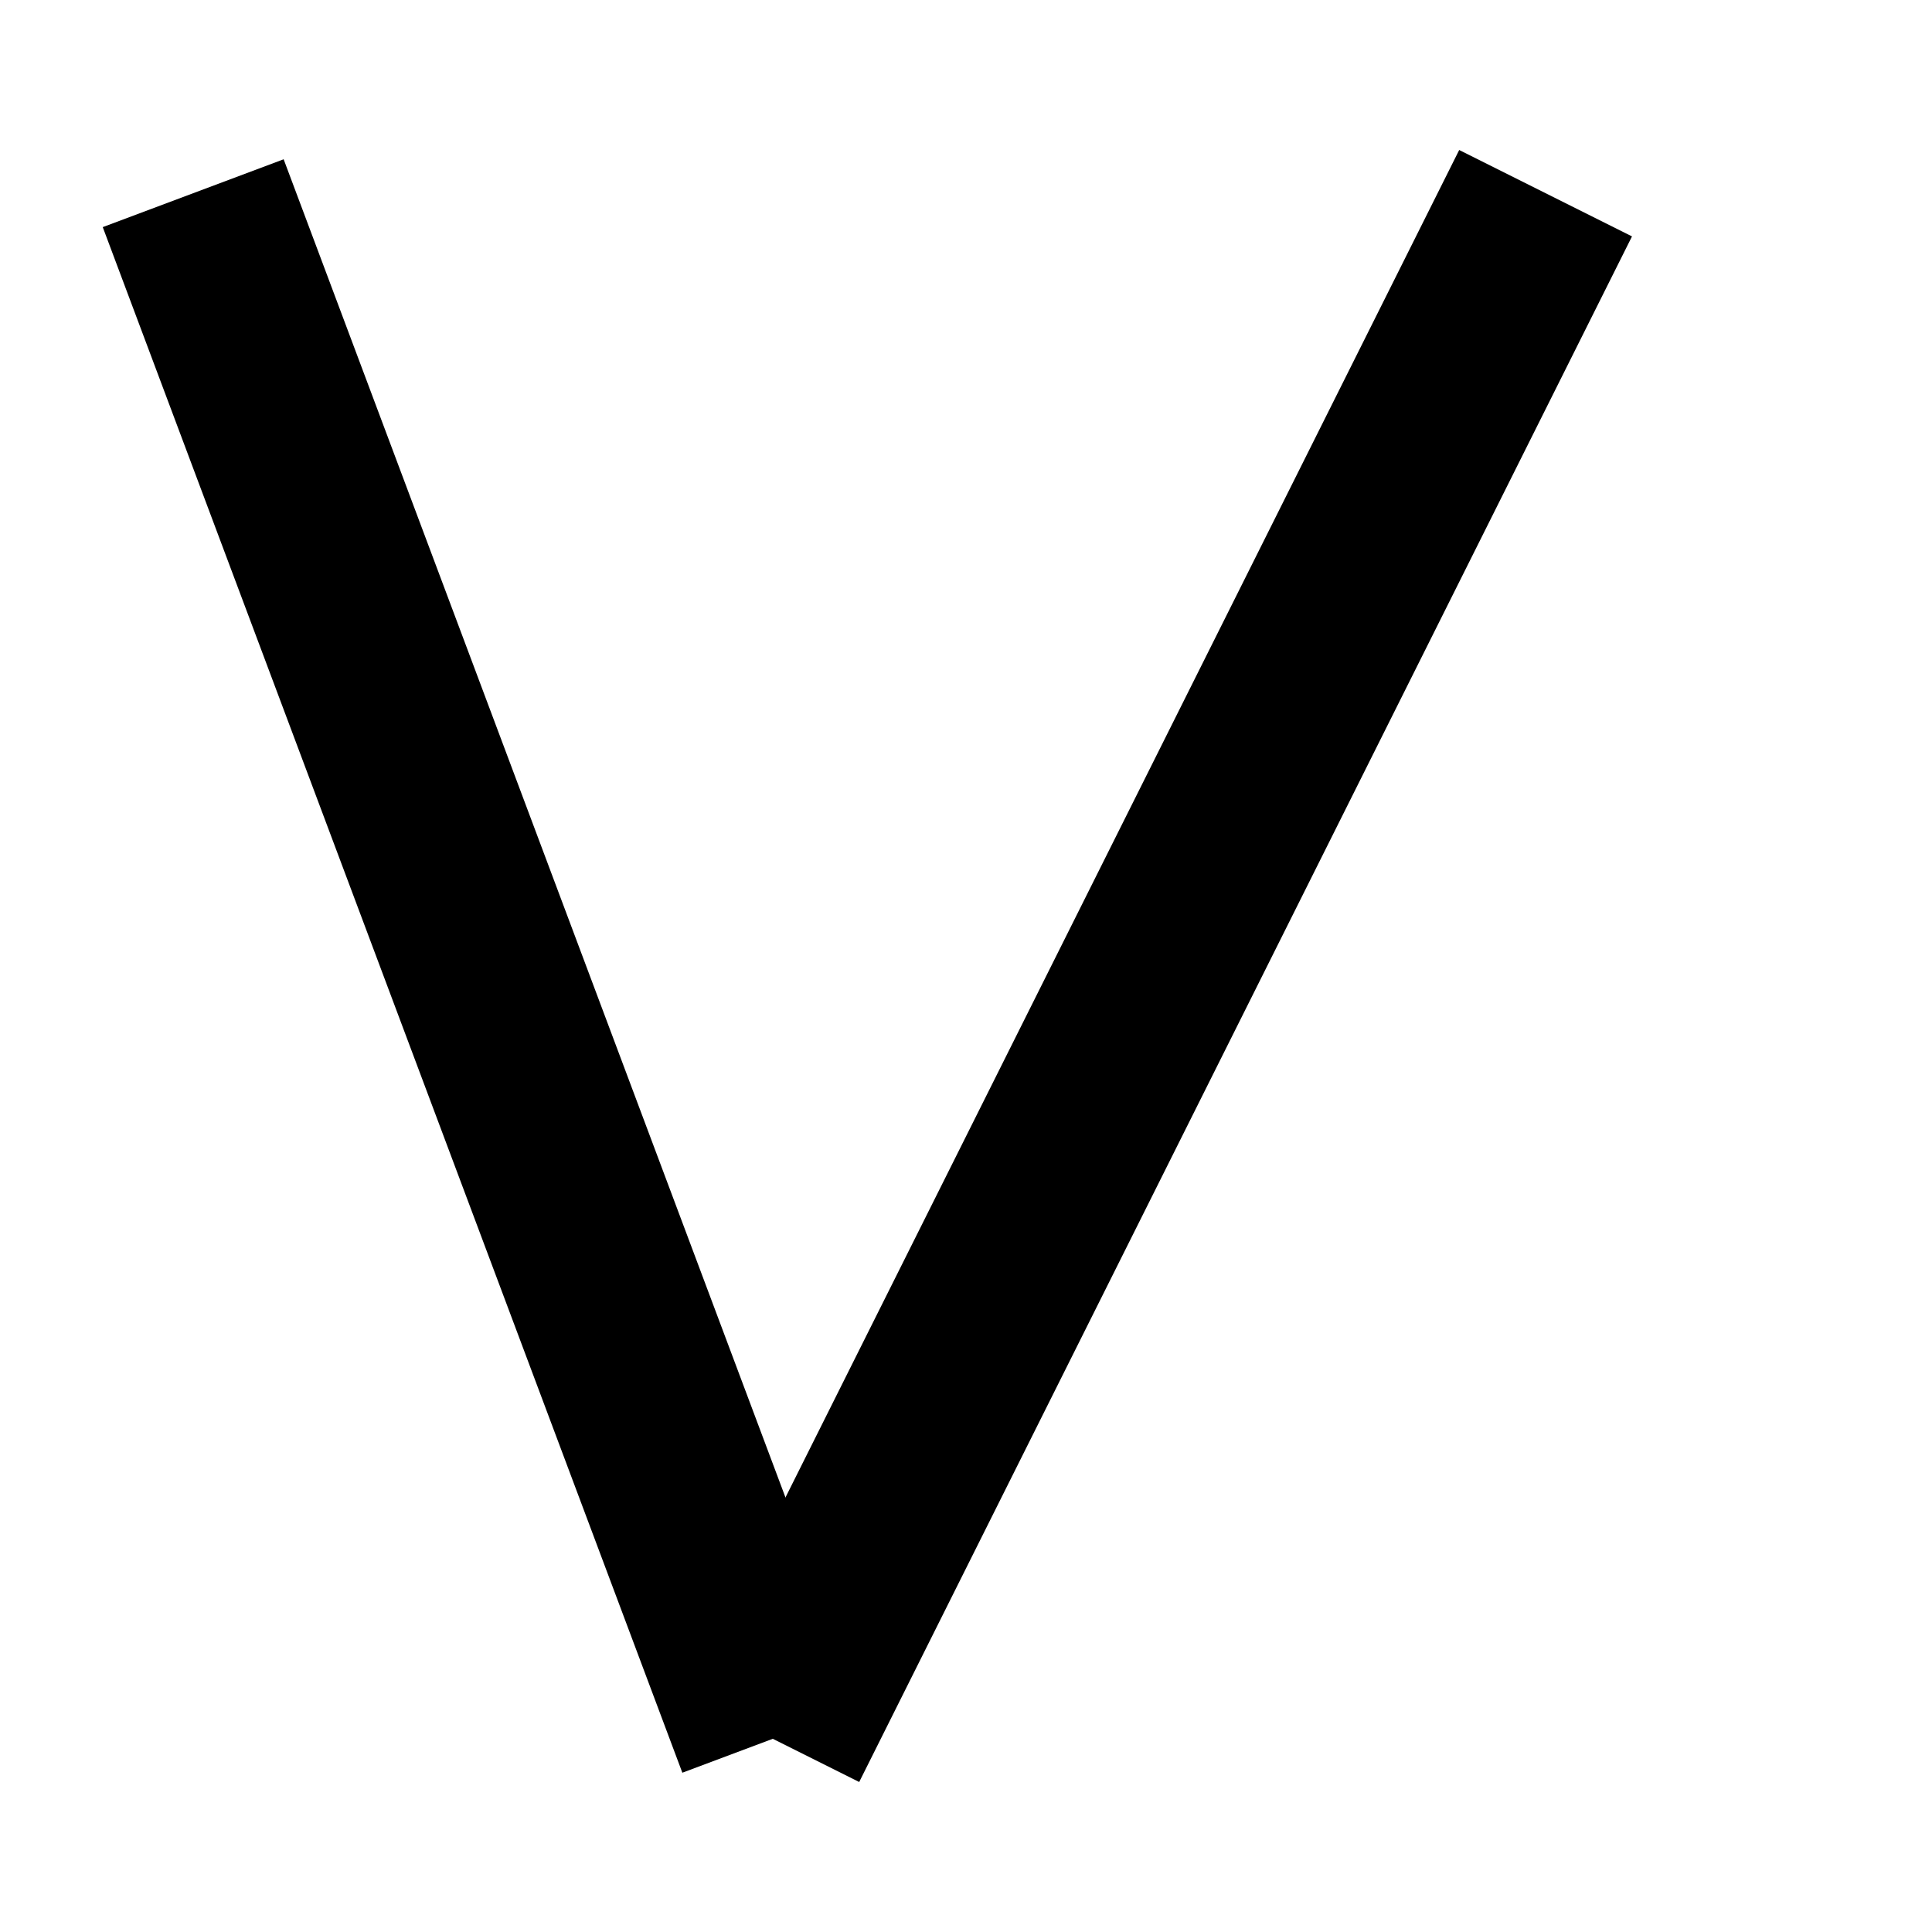 ﻿<?xml version='1.0' encoding='UTF-8'?>
<svg viewBox="0 0 100 100" xmlns="http://www.w3.org/2000/svg" xmlns:xlink="http://www.w3.org/1999/xlink" height="100" width="100">
    <line x1="10" y1="10" x2="40" y2="90" stroke="#000" stroke-width="10" stroke-linecap="">
    </line>
    <line x1="40" x2="80" y1="90" y2="10" stroke="#00" stroke-width="10" stroke-linecap="" />
</svg>